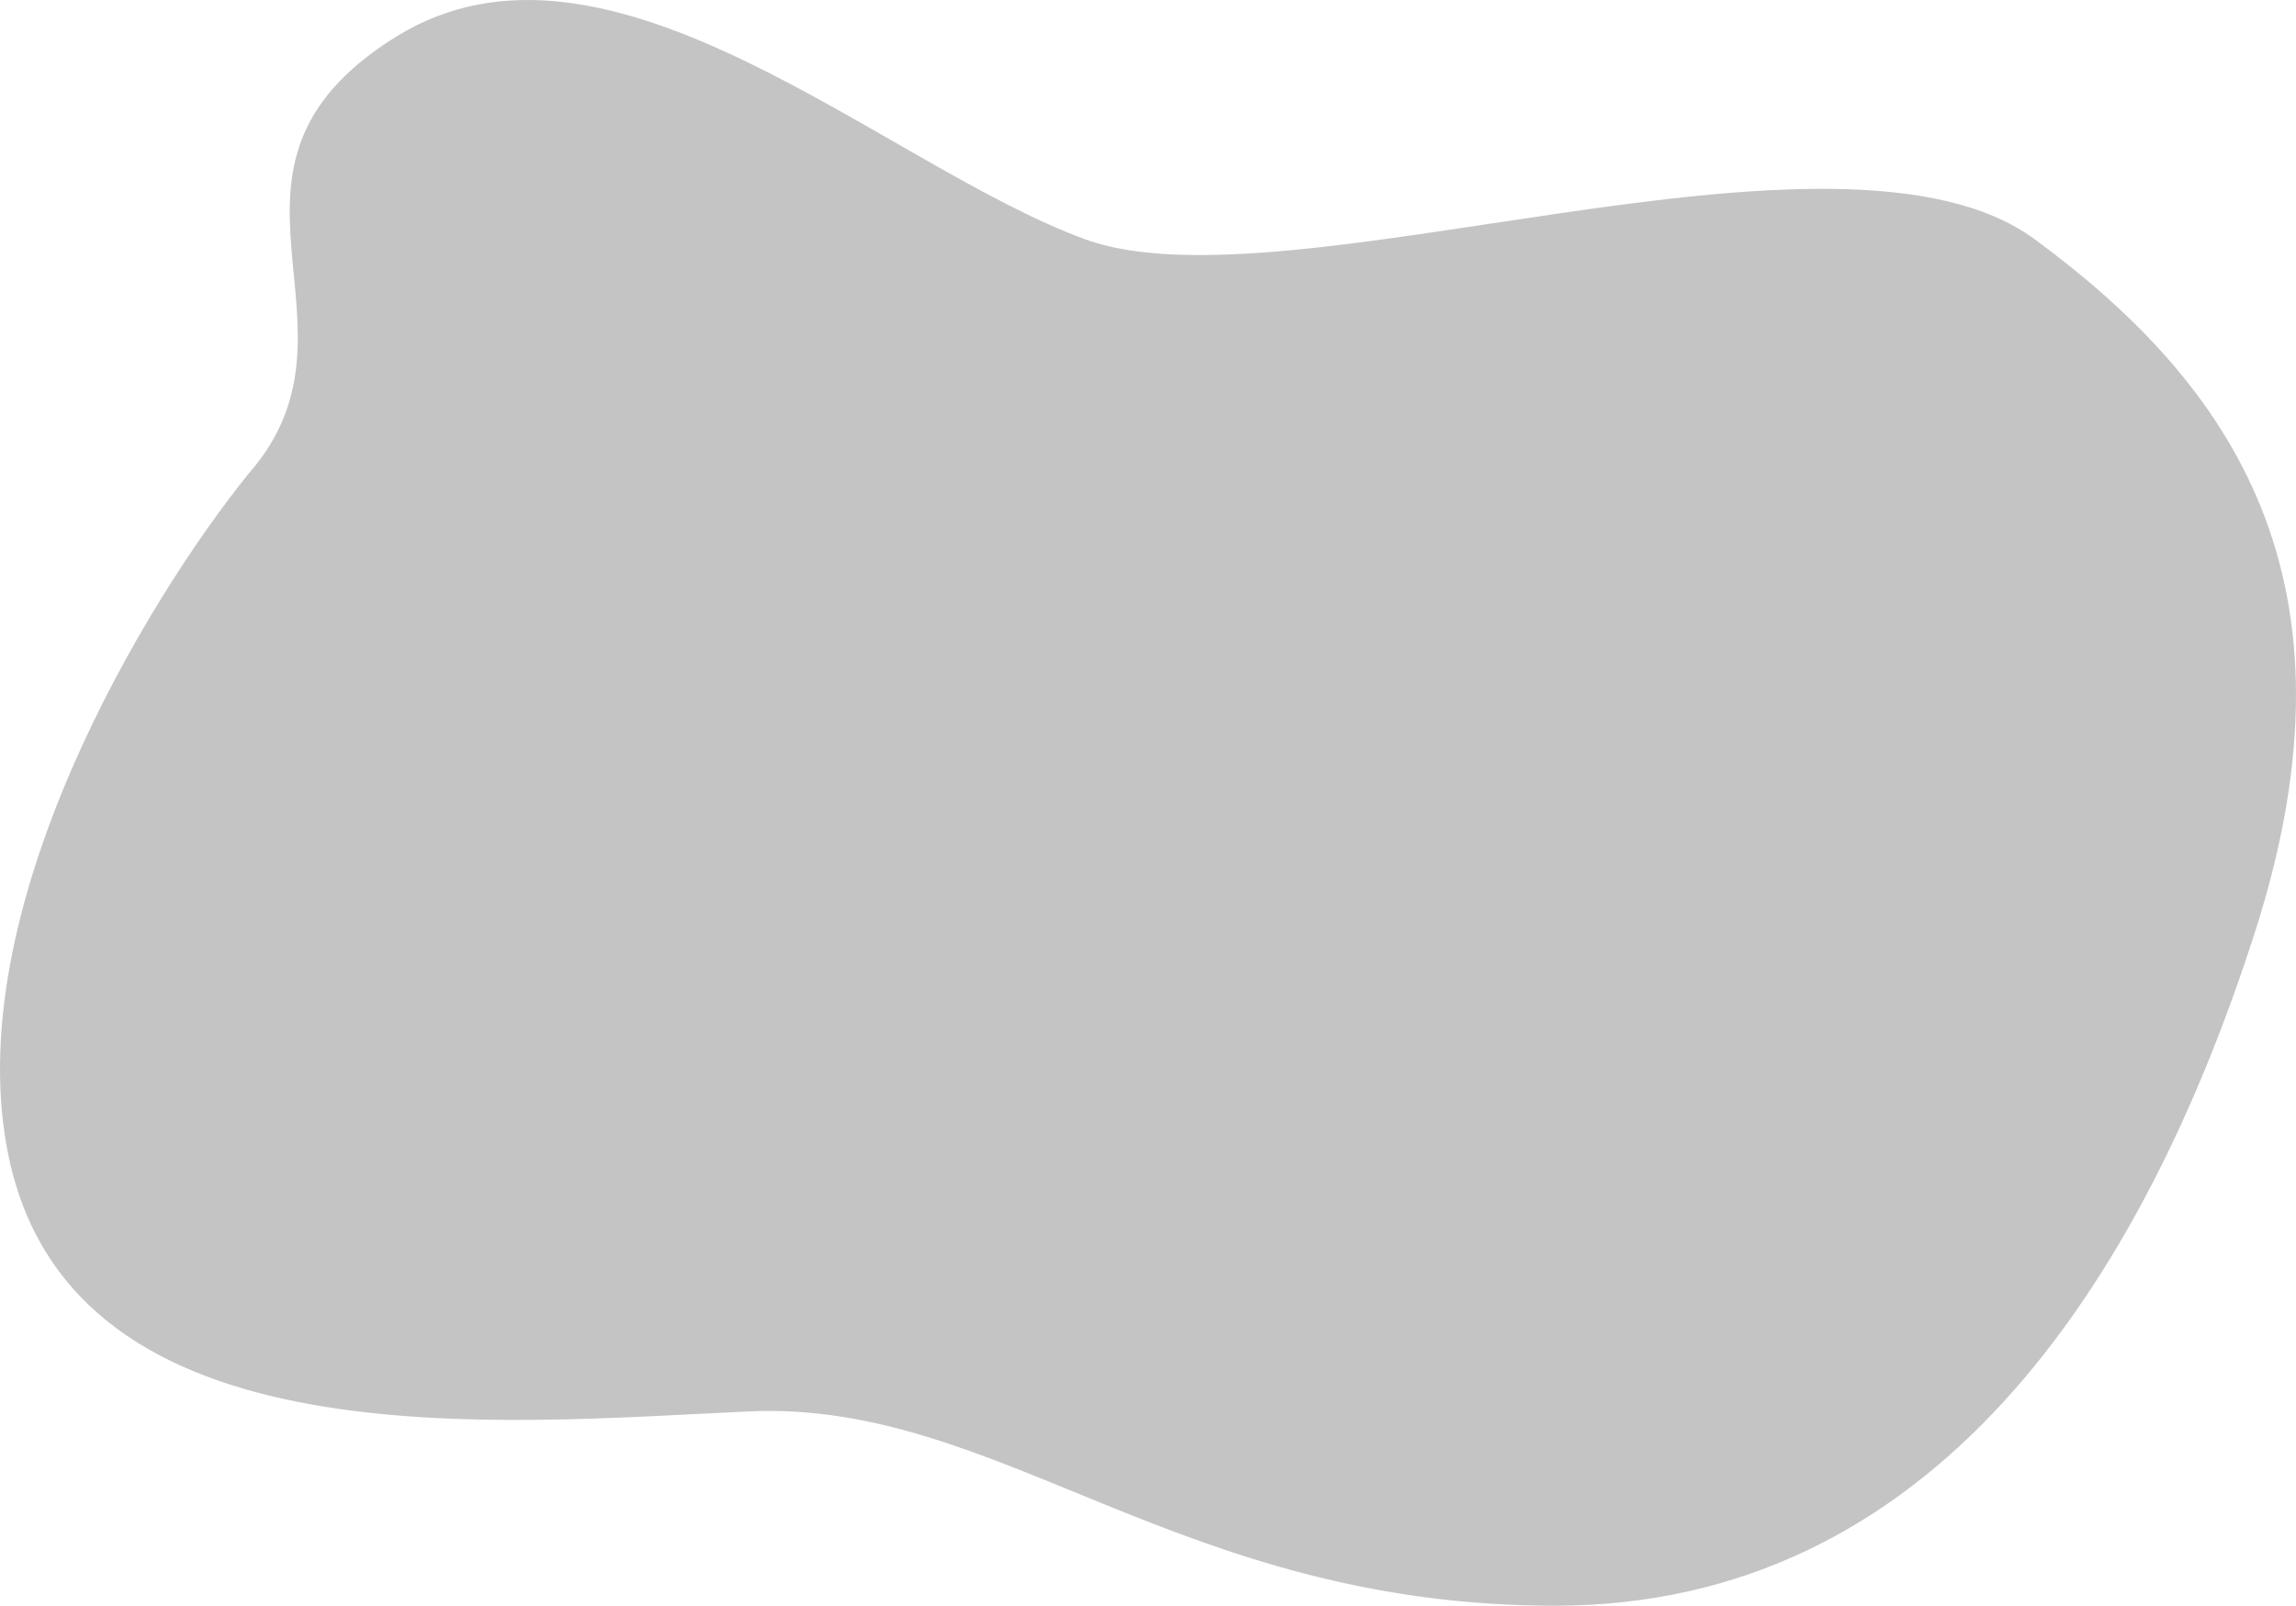 <svg  viewBox="0 0 1717 1201" fill="none" xmlns="http://www.w3.org/2000/svg">
<path d="M296.202 27.464C137.197 126.252 283.201 243.209 186.199 353.919C110.03 447.976 -32.508 682.078 6.694 866.029C55.695 1095.97 373.204 1064.17 560.209 1055.66C747.215 1047.14 880.718 1201 1162.73 1201C1444.73 1201 1601.24 961.978 1686.24 697.407C1771.24 432.837 1668.24 286.925 1521.74 179.053C1375.23 71.181 962.721 234.125 811.716 179.053C660.712 123.981 455.206 -71.324 296.202 27.464Z" fill="#C4C4C4"/>
</svg>

